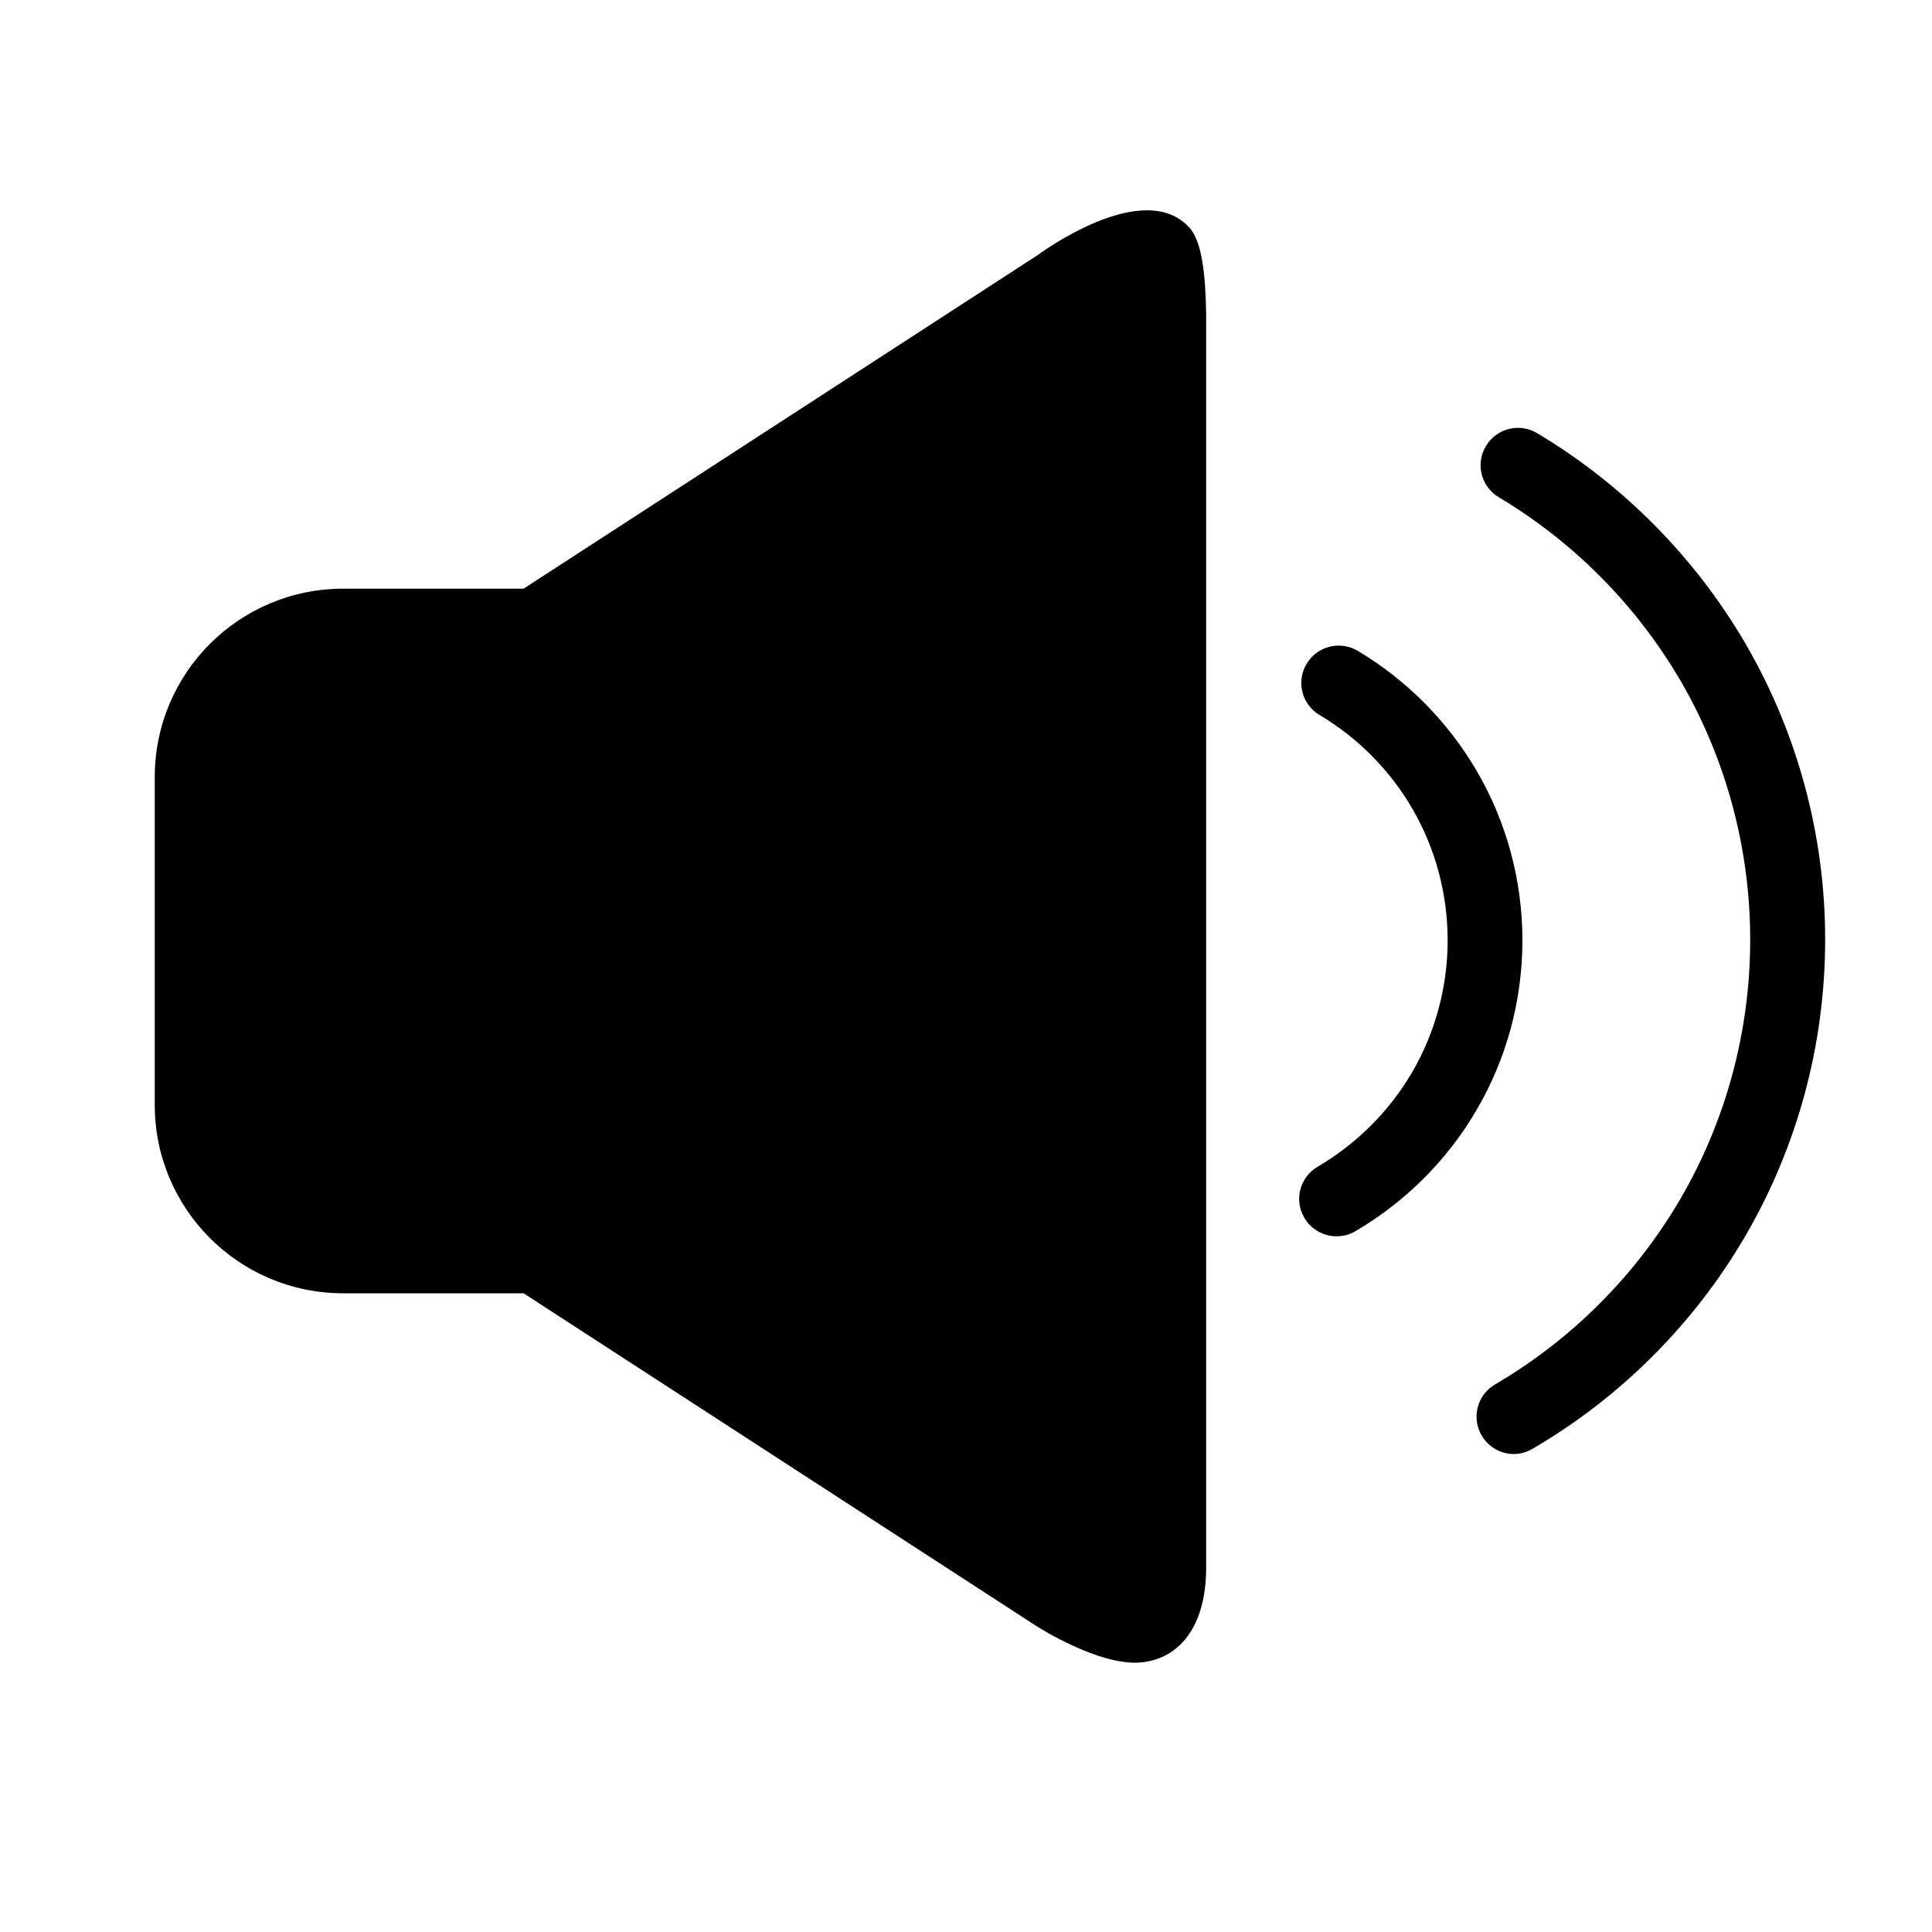 <svg class="svg-icon" viewBox="0 0 1024 1024" version="1.1" xmlns="http://www.w3.org/2000/svg"><path d="M82.022 469.197l0 116.429c0 55.091 44.646 99.84 99.84 99.84l95.642 0 272.384 176.742c0 0 32.563 20.787 54.477 18.944 20.173-1.638 34.918-18.534 34.918-50.176L639.283 477.491l0 42.394L639.283 166.502c-0.307-20.378-2.15-38.298-8.704-45.67-24.576-27.546-80.691 14.438-80.691 14.438l-272.384 176.742-95.642 0c-55.091 0-99.84 44.646-99.84 99.84l0 116.429"  /><path d="M802.406 770.662c-6.758 0-13.414-3.482-17.101-9.83-5.53-9.421-2.355-21.504 7.066-27.034 40.448-23.654 74.342-57.549 97.997-97.894 24.371-41.574 37.274-89.293 37.274-137.83 0-48.128-12.698-95.437-36.659-136.806-23.347-40.141-56.73-73.933-96.563-97.69-9.421-5.632-12.493-17.715-6.861-27.136 5.632-9.421 17.715-12.493 27.136-6.861 45.67 27.238 83.866 65.946 110.592 111.821 27.546 47.411 42.086 101.581 42.086 156.57 0 55.603-14.746 110.08-42.701 157.798-27.136 46.285-65.946 84.992-112.23 112.026C809.165 769.741 805.786 770.662 802.406 770.662z"  /><path d="M708.403 655.258c-6.758 0-13.414-3.482-17.101-9.83-5.53-9.421-2.355-21.504 7.066-27.034 20.582-12.083 37.888-29.286 49.971-49.869 12.39-21.197 18.944-45.466 18.944-70.144 0-24.474-6.451-48.64-18.637-69.632-11.878-20.48-28.877-37.683-49.254-49.766-9.421-5.632-12.493-17.715-6.861-27.136 5.632-9.421 17.715-12.493 27.136-6.861 26.112 15.565 47.923 37.683 63.181 63.898 15.77 27.034 24.064 58.061 24.064 89.498 0 31.744-8.397 62.976-24.474 90.214-15.462 26.419-37.683 48.538-64.102 64C715.264 654.438 711.782 655.258 708.403 655.258z"  /></svg>